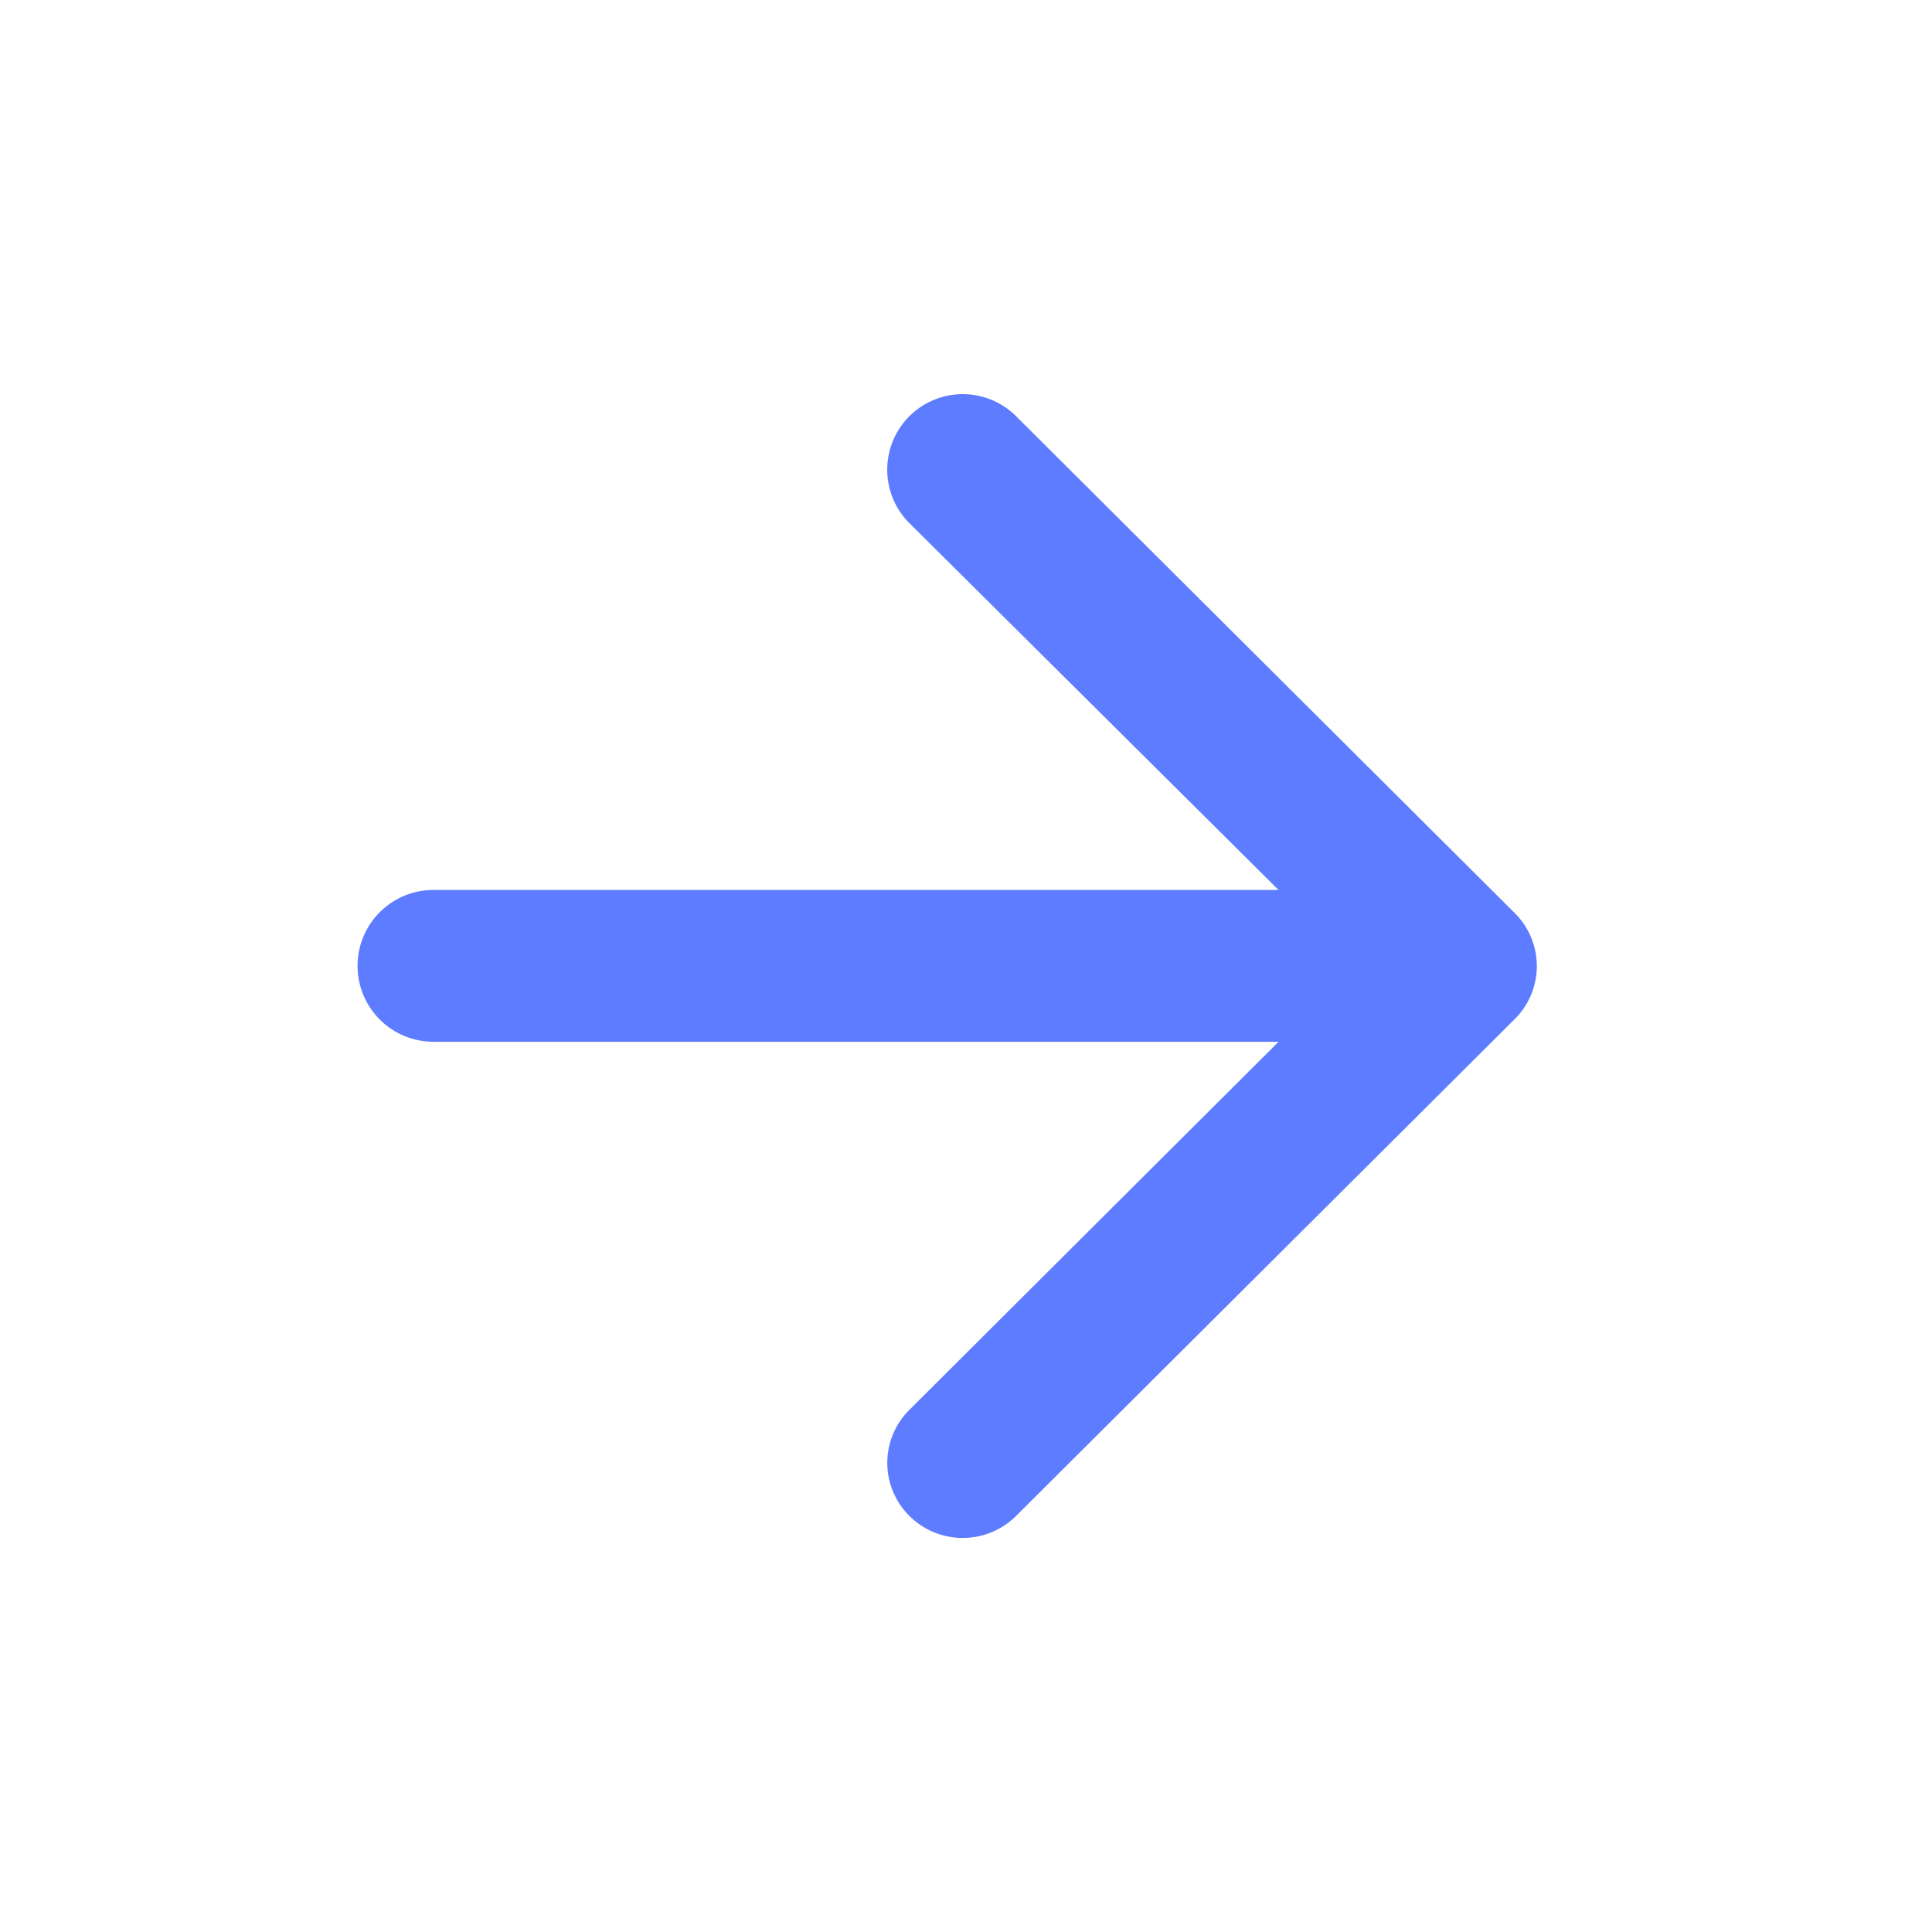 <svg xmlns="http://www.w3.org/2000/svg" width="14" height="14" viewBox="0 0 14 14">
    <path data-name="패스 10089" d="M14 0H0v14h14z" style="fill:none"/>
    <path data-name="패스 10090" d="M4.966 8h6.124L8.415 5.342a.547.547 0 0 1 .773-.775l3.613 3.6a.541.541 0 0 1 0 .769l-3.613 3.6a.548.548 0 0 1-.773 0 .541.541 0 0 1 0-.769L11.09 9.1H4.966a.546.546 0 1 1 0-1.1z" transform="translate(-1.825 -1.551)" style="fill:#5e7cff"/>
</svg>
